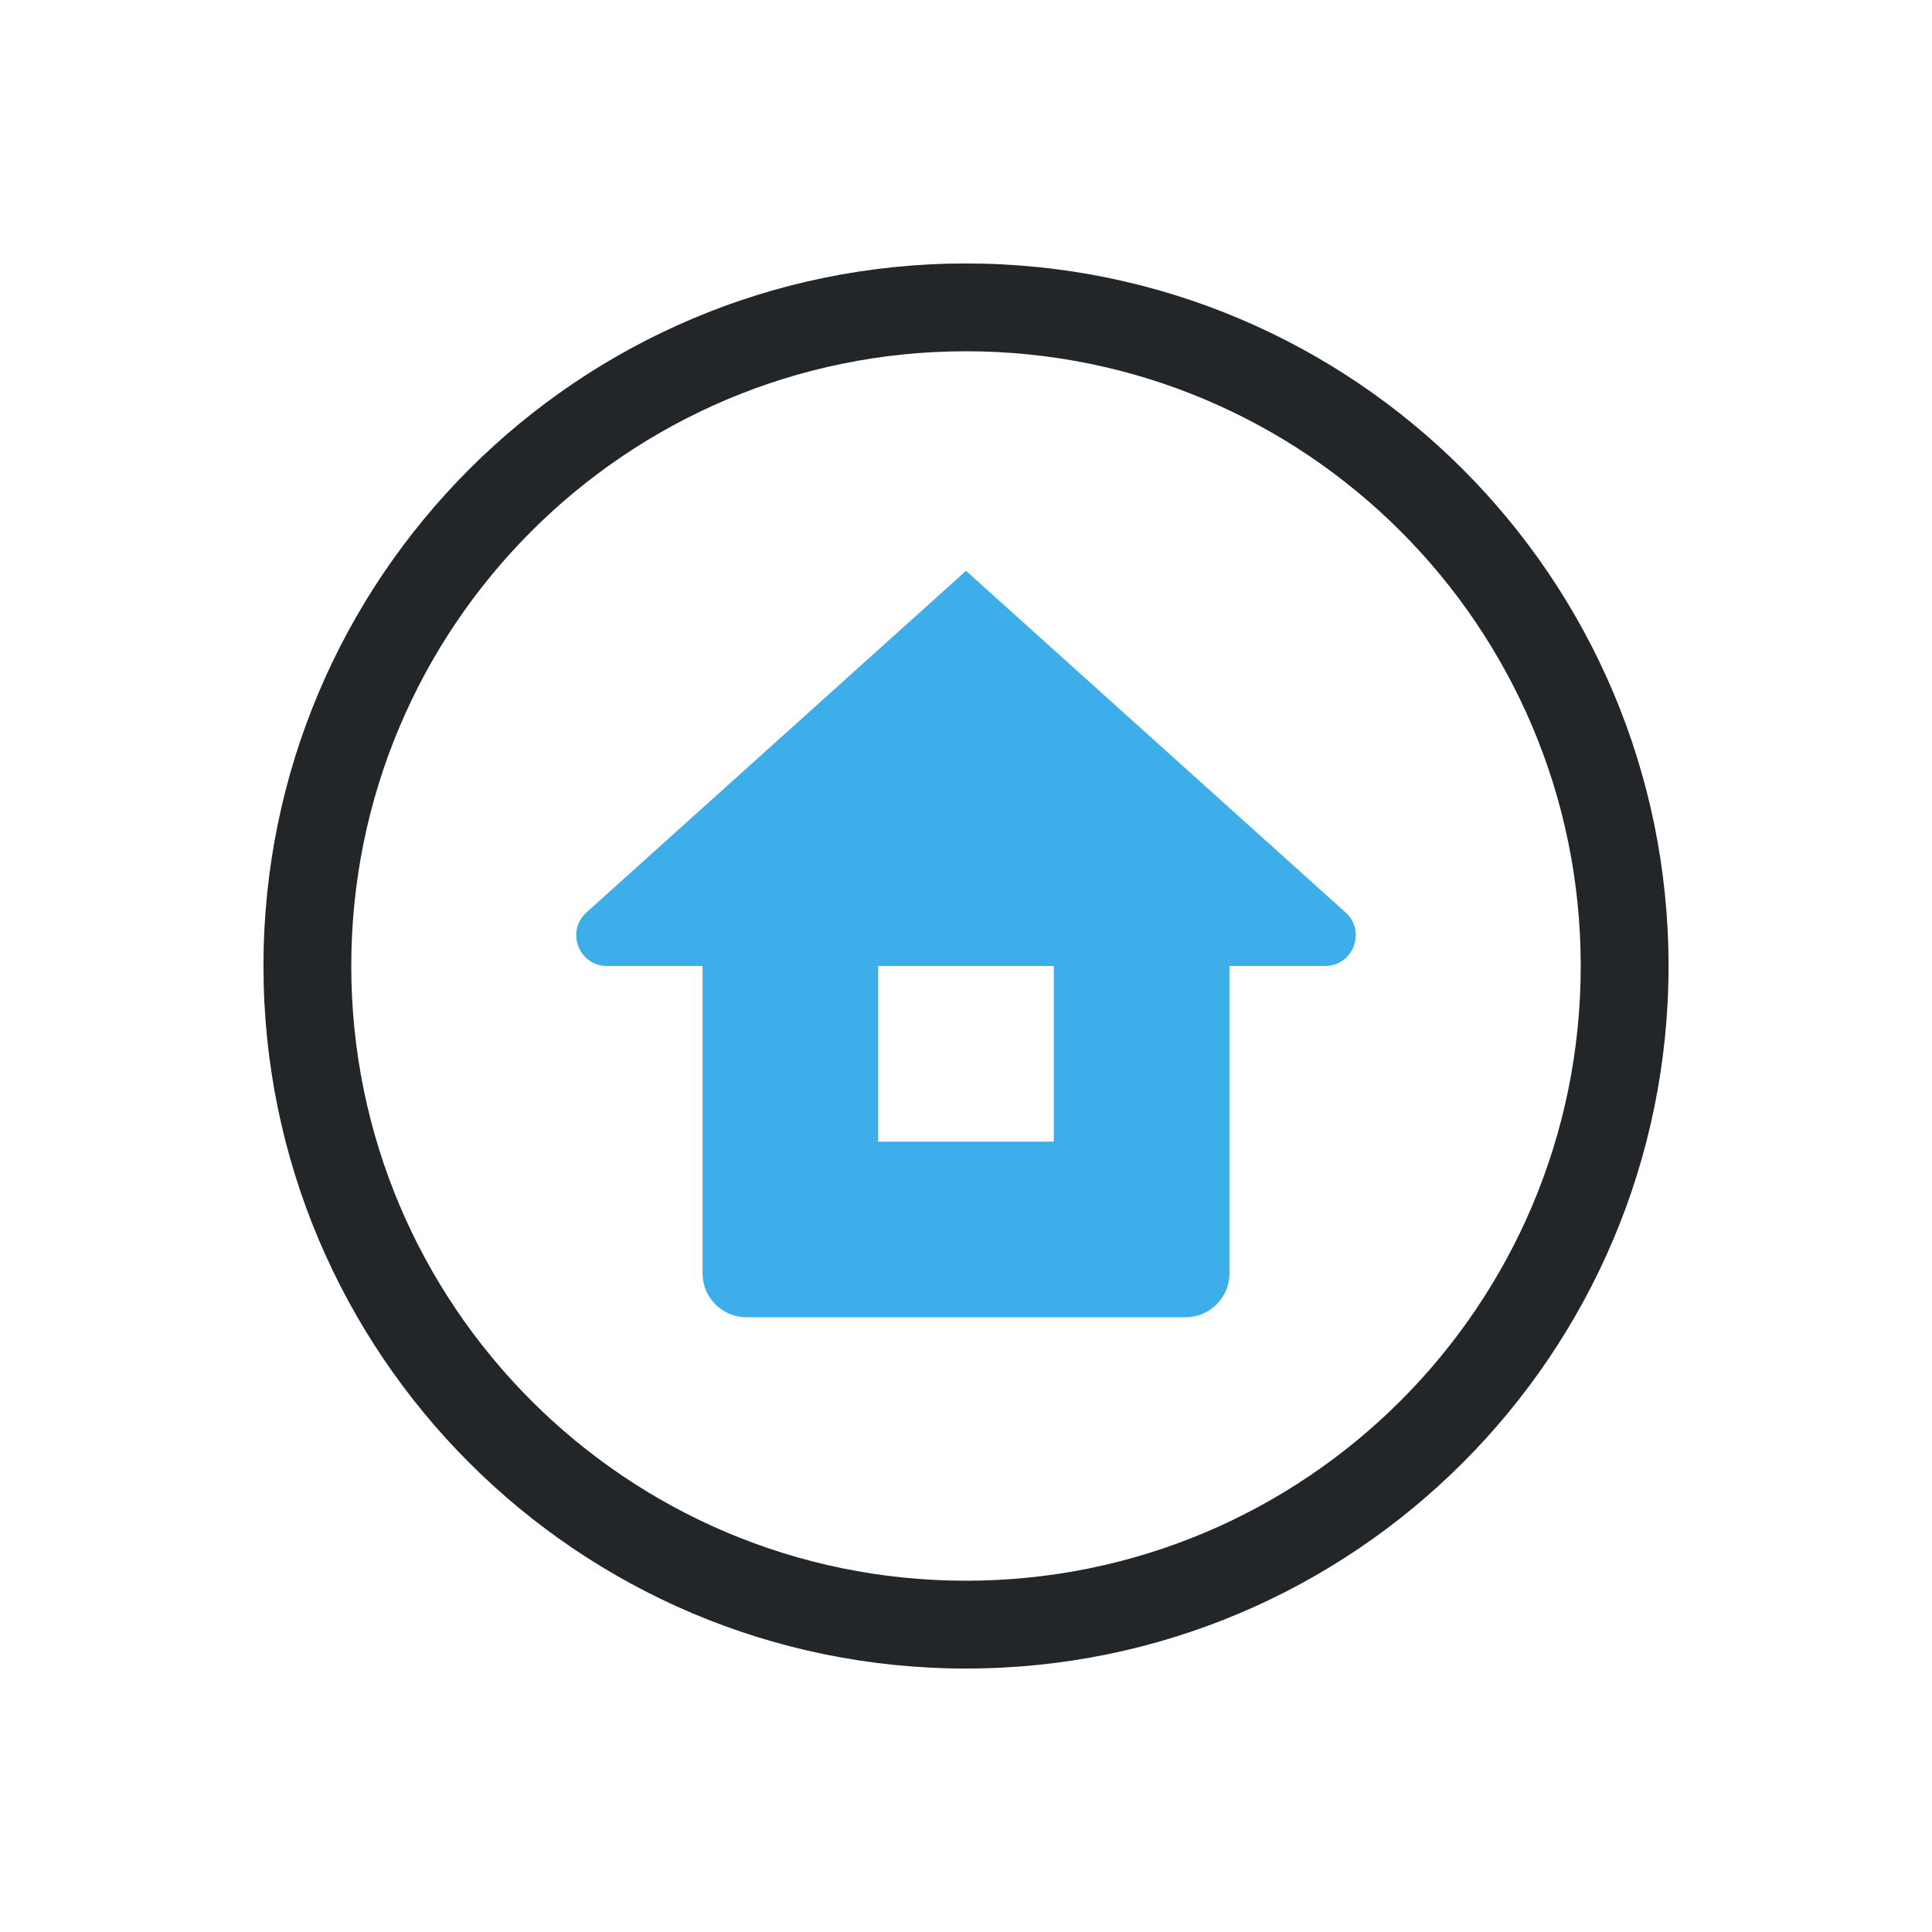 <svg viewBox="0 0 22 22" xmlns="http://www.w3.org/2000/svg">
    <style type="text/css" id="current-color-scheme">
      .ColorScheme-Text {
        color:#232629;
      }
      .ColorScheme-Highlight {
        color:#3daee9;
      }
    </style>
    <g clip-rule="evenodd" fill-rule="evenodd">
        <path
            style="fill:currentColor;fill-opacity:1;stroke:none"
            class="ColorScheme-Text"
            d="m11 18c3.866 0 7-3.134 7-7 0-3.866-3.134-7-7-7-3.866 0-7 3.134-7 7 0 3.866 3.134 7 7 7zm0 1c4.418 0 8-3.582 8-8 0-4.418-3.582-8-8-8-4.418 0-8 3.582-8 8 0 4.418 3.582 8 8 8z"/>
        <path
            style="fill:currentColor;fill-opacity:1;stroke:none"
            class="ColorScheme-Highlight"
            d="m11 6.5-4.322 3.89c-.238.215-.087.61.234.61h1.088v3.5c0 .276.224.5.5.5h5c.276 0 .5-.224.5-.5v-3.5h1.088c.321 0 .473-.396.234-.61zm1 4.5h-2v2h2z"/>
    </g>
</svg>
